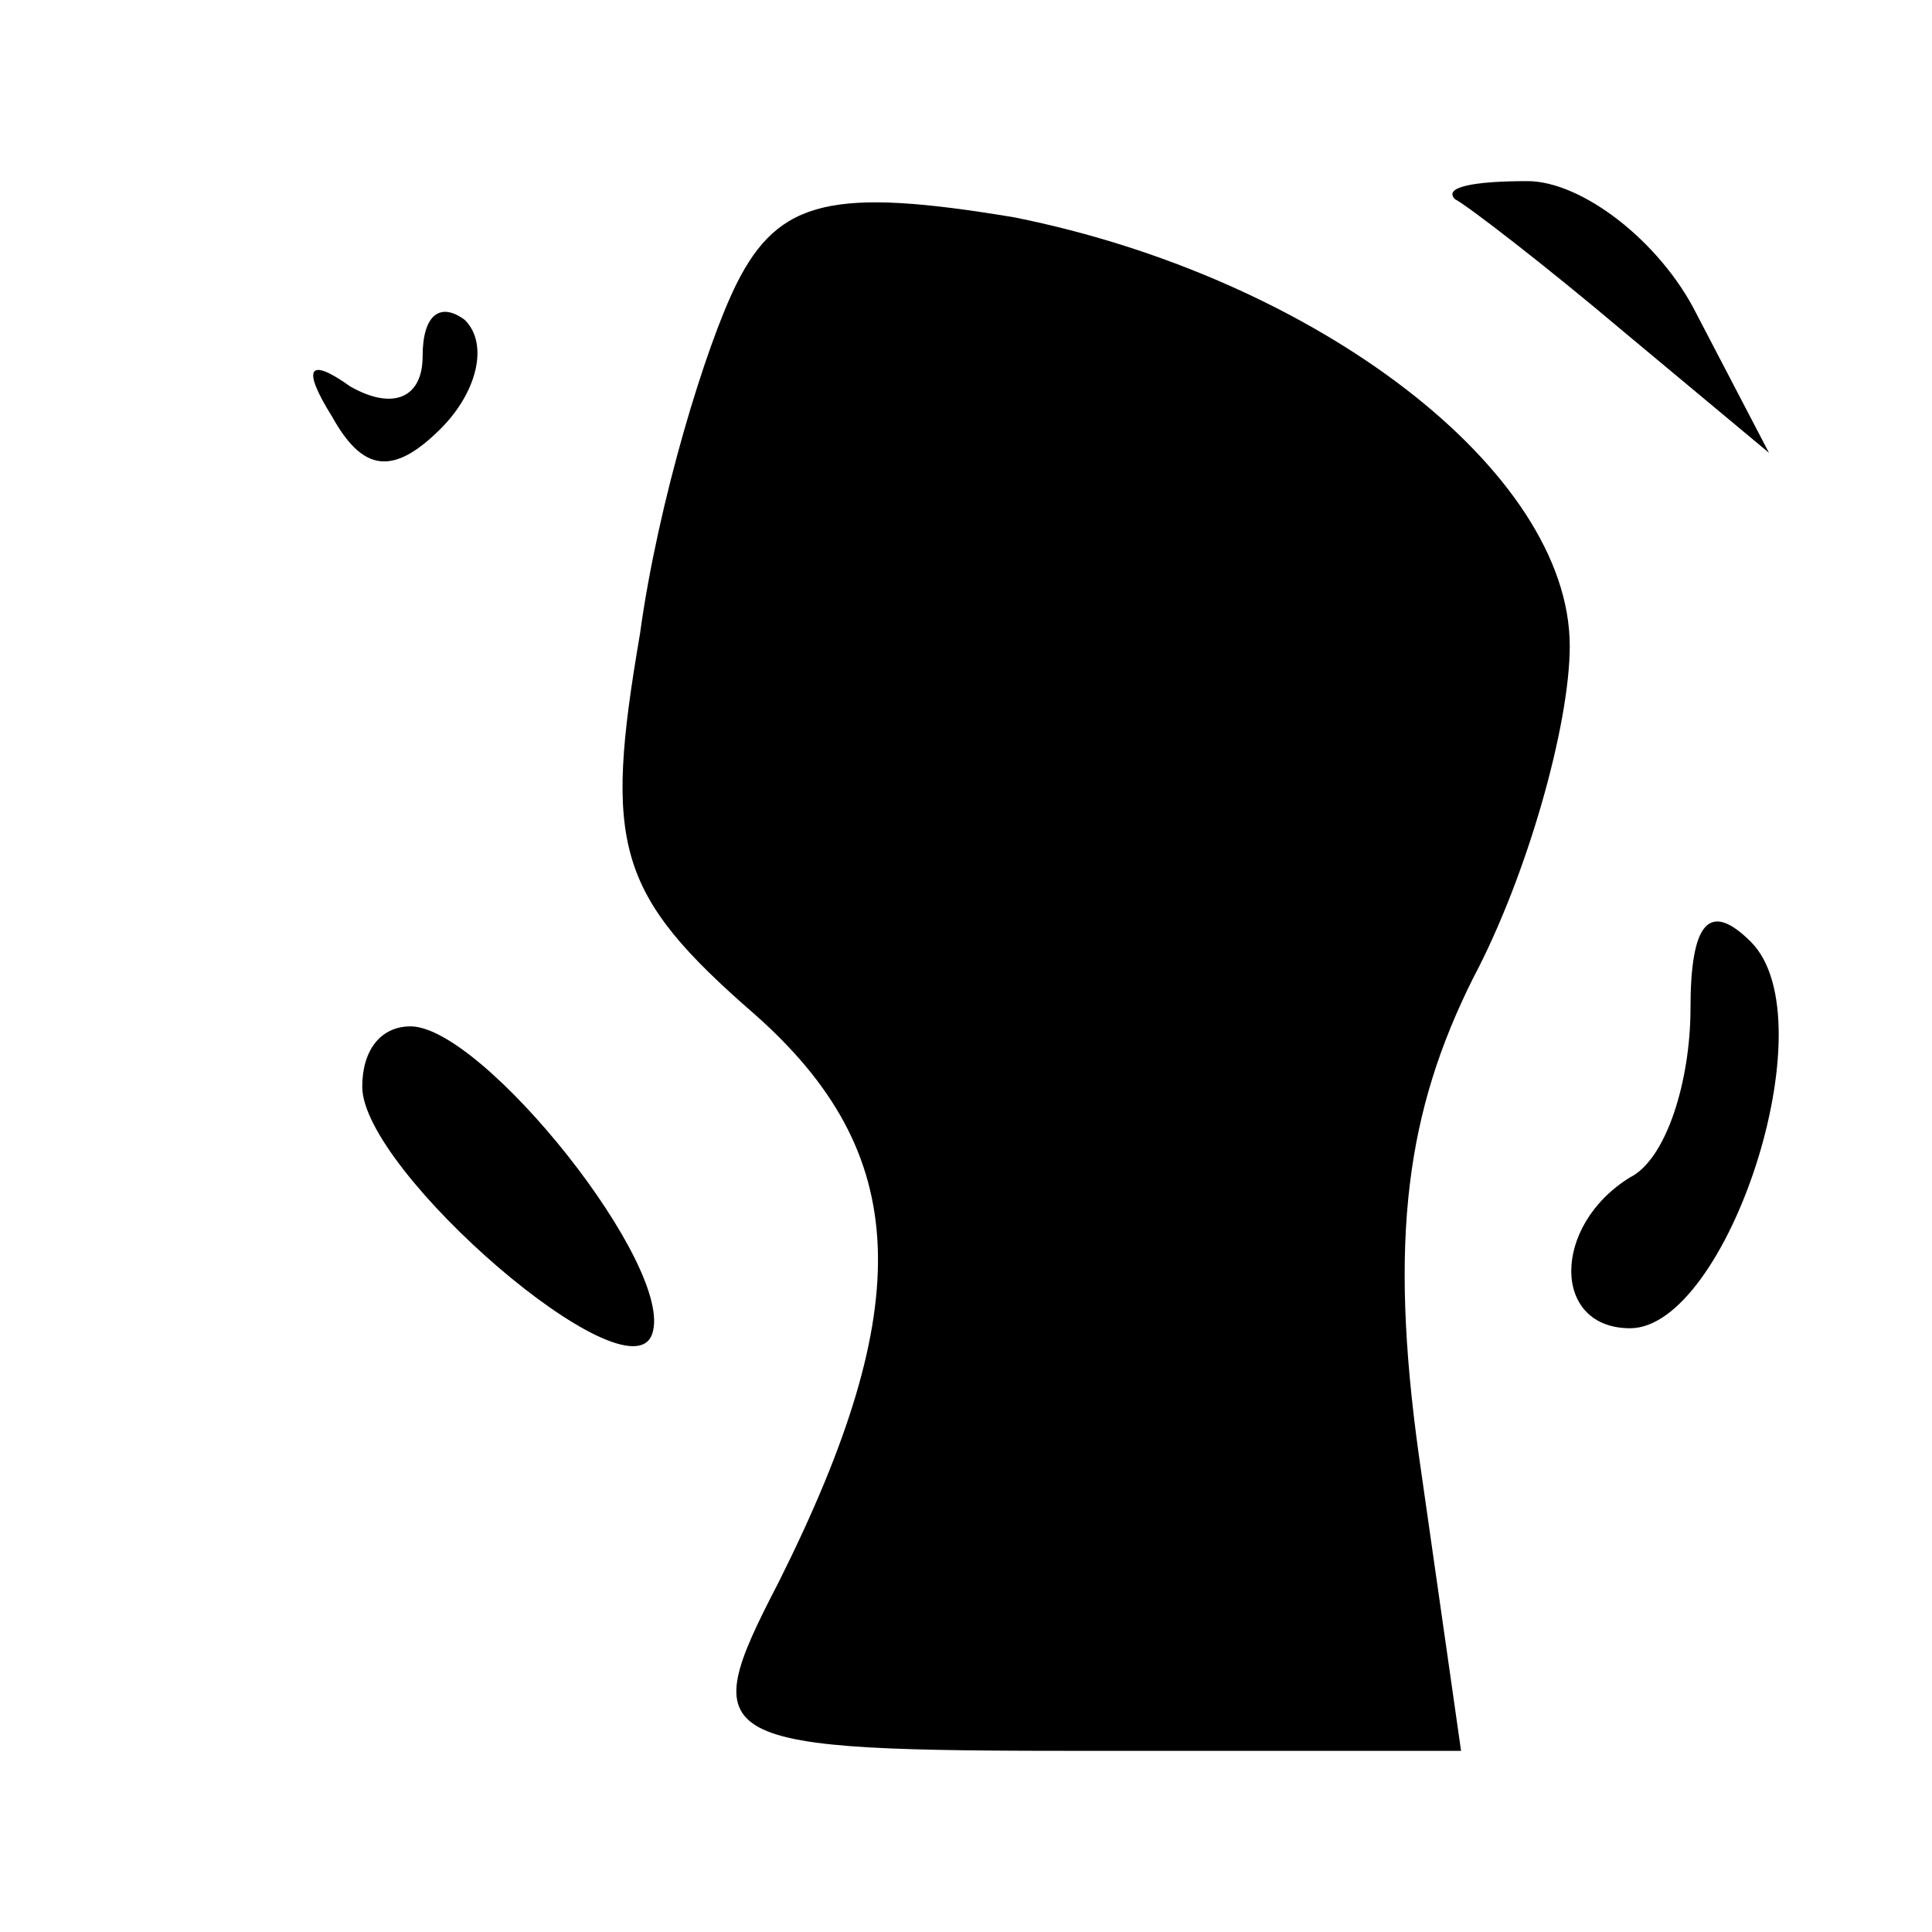 <?xml version="1.0" standalone="no"?>
<!DOCTYPE svg PUBLIC "-//W3C//DTD SVG 20010904//EN"
 "http://www.w3.org/TR/2001/REC-SVG-20010904/DTD/svg10.dtd">
<svg version="1.0" xmlns="http://www.w3.org/2000/svg"
 width="32pt" height="32pt" viewBox="0 0 32 32"
 preserveAspectRatio="xMidYMid meet">
<g transform="translate(0,32) scale(0.1,-0.1)"
fill="#000000" stroke="none">
<path fill="#000000" stroke="none" d="M122 273 c-5 -10 -13 -36 -16 -58 -6
-35 -4 -43 19 -63 26 -23 27 -48 4 -94 -14 -27 -12 -28 52 -28 l61 0 -7 49
c-5 36 -2 57 9 79 9 17 16 42 16 55 0 29 -42 61 -92 71 -30 5 -39 3 -46 -11z"/>
<path fill="#000000" stroke="none" d="M241 287 c2 -1 15 -11 28 -22 l24 -20
-12 23 c-6 12 -19 22 -28 22 -9 0 -14 -1 -12 -3z"/>
<path fill="#000000" stroke="none" d="M70 261 c0 -7 -5 -9 -12 -5 -7 5 -8 3
-3 -5 5 -9 10 -10 18 -2 6 6 8 14 4 18 -4 3 -7 1 -7 -6z"/>
<path fill="#000000" stroke="none" d="M280 153 c0 -12 -4 -25 -10 -28 -13 -8
-13 -25 0 -25 16 0 33 51 20 64 -7 7 -10 3 -10 -11z"/>
<path fill="#000000" stroke="none" d="M60 140 c0 -14 44 -52 48 -41 4 11 -28
51 -40 51 -5 0 -8 -4 -8 -10z"/>
</g>
</svg>
